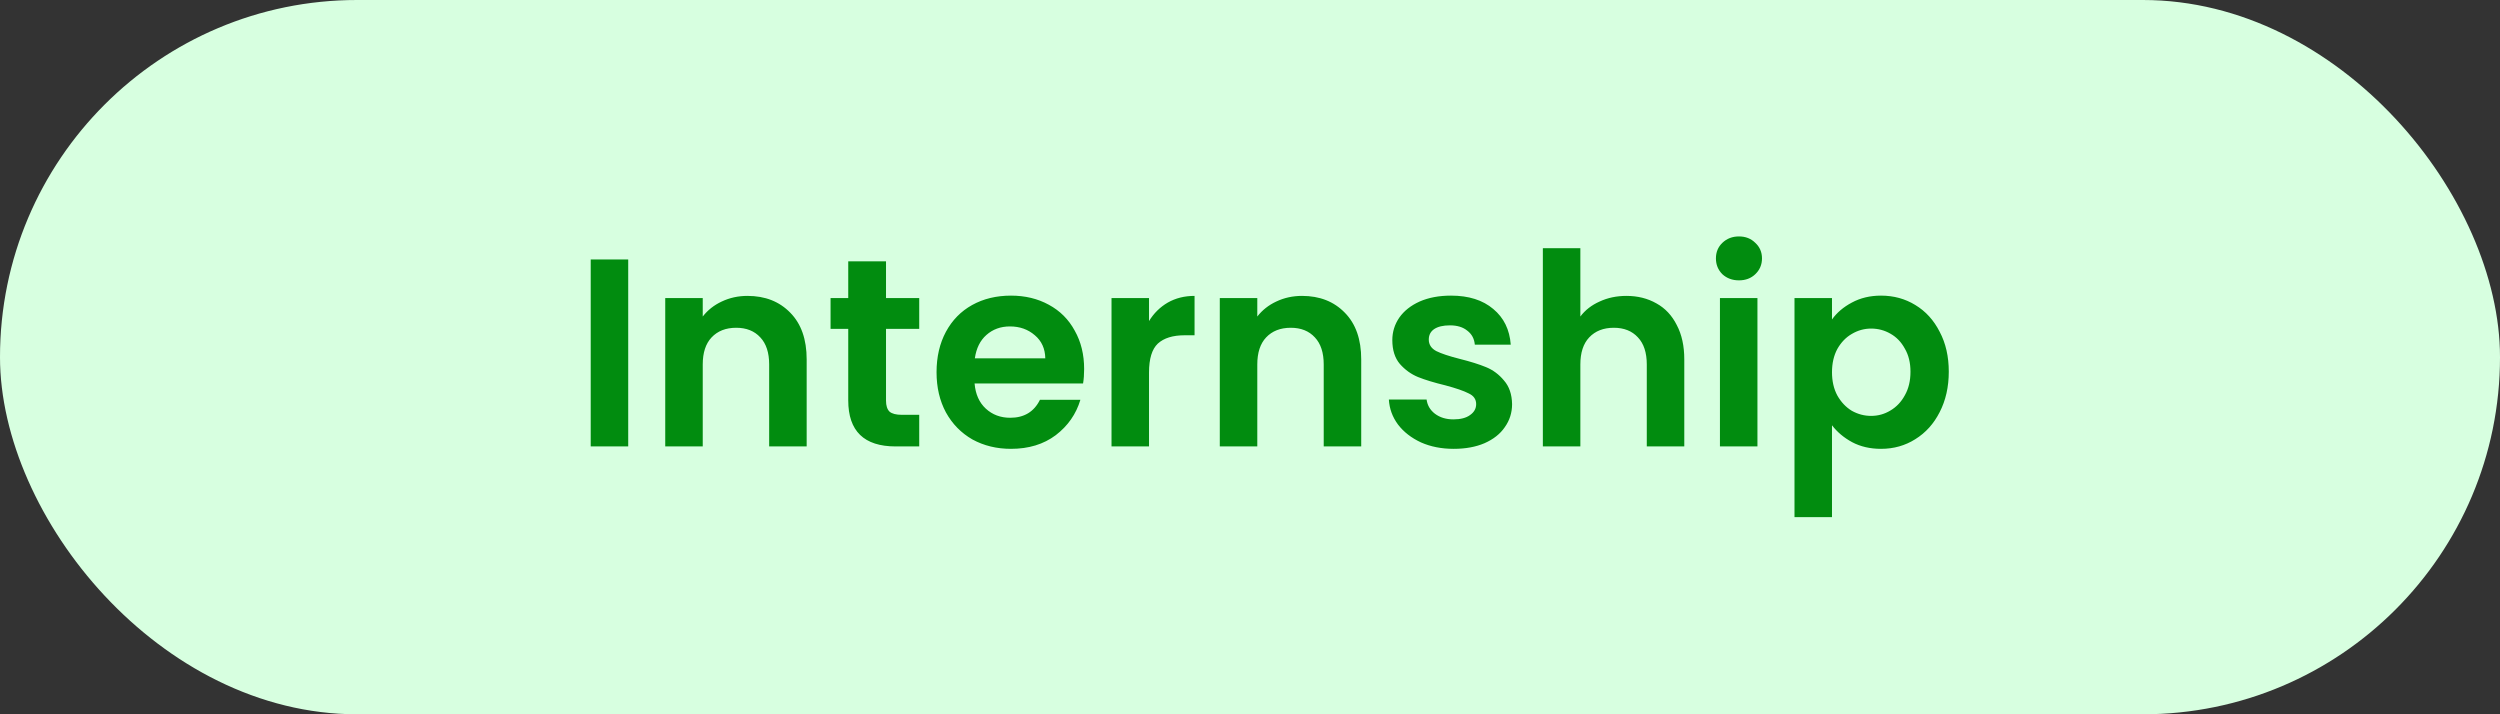 <svg width="84" height="24" viewBox="0 0 84 24" fill="none" xmlns="http://www.w3.org/2000/svg">
<rect x="0" y="0" width="84" height="24" fill="#333333" stroke="none"/>
<rect width="84" height="24" rx="12" fill="#D7FFE0"/>
<path d="M21.108 8.718V15H19.848V8.718H21.108ZM25.115 9.942C25.709 9.942 26.189 10.131 26.555 10.509C26.921 10.881 27.104 11.403 27.104 12.075V15H25.844V12.246C25.844 11.85 25.745 11.547 25.547 11.337C25.349 11.121 25.079 11.013 24.737 11.013C24.389 11.013 24.113 11.121 23.909 11.337C23.711 11.547 23.612 11.85 23.612 12.246V15H22.352V10.014H23.612V10.635C23.78 10.419 23.993 10.251 24.251 10.131C24.515 10.005 24.803 9.942 25.115 9.942ZM29.77 11.049V13.461C29.77 13.629 29.809 13.752 29.887 13.83C29.971 13.902 30.109 13.938 30.301 13.938H30.886V15H30.094C29.032 15 28.501 14.484 28.501 13.452V11.049H27.907V10.014H28.501V8.781H29.77V10.014H30.886V11.049H29.77ZM36.427 12.399C36.427 12.579 36.415 12.741 36.391 12.885H32.746C32.776 13.245 32.902 13.527 33.124 13.731C33.346 13.935 33.619 14.037 33.943 14.037C34.411 14.037 34.744 13.836 34.942 13.434H36.301C36.157 13.914 35.881 14.31 35.473 14.622C35.065 14.928 34.564 15.081 33.97 15.081C33.49 15.081 33.058 14.976 32.674 14.766C32.296 14.55 31.999 14.247 31.783 13.857C31.573 13.467 31.468 13.017 31.468 12.507C31.468 11.991 31.573 11.538 31.783 11.148C31.993 10.758 32.287 10.458 32.665 10.248C33.043 10.038 33.478 9.933 33.97 9.933C34.444 9.933 34.867 10.035 35.239 10.239C35.617 10.443 35.908 10.734 36.112 11.112C36.322 11.484 36.427 11.913 36.427 12.399ZM35.122 12.039C35.116 11.715 34.999 11.457 34.771 11.265C34.543 11.067 34.264 10.968 33.934 10.968C33.622 10.968 33.358 11.064 33.142 11.256C32.932 11.442 32.803 11.703 32.755 12.039H35.122ZM38.607 10.788C38.769 10.524 38.979 10.317 39.237 10.167C39.501 10.017 39.801 9.942 40.137 9.942V11.265H39.804C39.408 11.265 39.108 11.358 38.904 11.544C38.706 11.73 38.607 12.054 38.607 12.516V15H37.347V10.014H38.607V10.788ZM43.748 9.942C44.342 9.942 44.822 10.131 45.188 10.509C45.554 10.881 45.737 11.403 45.737 12.075V15H44.477V12.246C44.477 11.85 44.378 11.547 44.18 11.337C43.982 11.121 43.712 11.013 43.37 11.013C43.022 11.013 42.746 11.121 42.542 11.337C42.344 11.547 42.245 11.85 42.245 12.246V15H40.985V10.014H42.245V10.635C42.413 10.419 42.626 10.251 42.884 10.131C43.148 10.005 43.436 9.942 43.748 9.942ZM48.843 15.081C48.435 15.081 48.069 15.009 47.745 14.865C47.422 14.715 47.163 14.514 46.971 14.262C46.785 14.01 46.684 13.731 46.666 13.425H47.934C47.959 13.617 48.051 13.776 48.214 13.902C48.382 14.028 48.589 14.091 48.834 14.091C49.075 14.091 49.261 14.043 49.392 13.947C49.531 13.851 49.599 13.728 49.599 13.578C49.599 13.416 49.516 13.296 49.347 13.218C49.185 13.134 48.925 13.044 48.565 12.948C48.193 12.858 47.886 12.765 47.647 12.669C47.413 12.573 47.209 12.426 47.035 12.228C46.867 12.03 46.782 11.763 46.782 11.427C46.782 11.151 46.861 10.899 47.017 10.671C47.178 10.443 47.407 10.263 47.7 10.131C48.001 9.999 48.352 9.933 48.754 9.933C49.347 9.933 49.822 10.083 50.175 10.383C50.529 10.677 50.724 11.076 50.761 11.58H49.554C49.536 11.382 49.453 11.226 49.303 11.112C49.158 10.992 48.964 10.932 48.718 10.932C48.489 10.932 48.312 10.974 48.187 11.058C48.066 11.142 48.007 11.259 48.007 11.409C48.007 11.577 48.09 11.706 48.258 11.796C48.426 11.88 48.688 11.967 49.041 12.057C49.401 12.147 49.699 12.24 49.932 12.336C50.166 12.432 50.367 12.582 50.535 12.786C50.709 12.984 50.8 13.248 50.806 13.578C50.806 13.866 50.724 14.124 50.562 14.352C50.407 14.58 50.178 14.76 49.879 14.892C49.584 15.018 49.239 15.081 48.843 15.081ZM54.648 9.942C55.026 9.942 55.362 10.026 55.656 10.194C55.95 10.356 56.178 10.599 56.34 10.923C56.508 11.241 56.592 11.625 56.592 12.075V15H55.332V12.246C55.332 11.85 55.233 11.547 55.035 11.337C54.837 11.121 54.567 11.013 54.225 11.013C53.877 11.013 53.601 11.121 53.397 11.337C53.199 11.547 53.1 11.85 53.1 12.246V15H51.84V8.34H53.1V10.635C53.262 10.419 53.478 10.251 53.748 10.131C54.018 10.005 54.318 9.942 54.648 9.942ZM58.429 9.42C58.207 9.42 58.021 9.351 57.871 9.213C57.727 9.069 57.655 8.892 57.655 8.682C57.655 8.472 57.727 8.298 57.871 8.16C58.021 8.016 58.207 7.944 58.429 7.944C58.651 7.944 58.834 8.016 58.978 8.16C59.128 8.298 59.203 8.472 59.203 8.682C59.203 8.892 59.128 9.069 58.978 9.213C58.834 9.351 58.651 9.42 58.429 9.42ZM59.05 10.014V15H57.79V10.014H59.05ZM61.555 10.734C61.717 10.506 61.939 10.317 62.221 10.167C62.509 10.011 62.836 9.933 63.202 9.933C63.628 9.933 64.012 10.038 64.354 10.248C64.702 10.458 64.975 10.758 65.173 11.148C65.377 11.532 65.479 11.979 65.479 12.489C65.479 12.999 65.377 13.452 65.173 13.848C64.975 14.238 64.702 14.541 64.354 14.757C64.012 14.973 63.628 15.081 63.202 15.081C62.836 15.081 62.512 15.006 62.23 14.856C61.954 14.706 61.729 14.517 61.555 14.289V17.376H60.295V10.014H61.555V10.734ZM64.192 12.489C64.192 12.189 64.129 11.931 64.003 11.715C63.883 11.493 63.721 11.325 63.517 11.211C63.319 11.097 63.103 11.04 62.869 11.04C62.641 11.04 62.425 11.1 62.221 11.22C62.023 11.334 61.861 11.502 61.735 11.724C61.615 11.946 61.555 12.207 61.555 12.507C61.555 12.807 61.615 13.068 61.735 13.29C61.861 13.512 62.023 13.683 62.221 13.803C62.425 13.917 62.641 13.974 62.869 13.974C63.103 13.974 63.319 13.914 63.517 13.794C63.721 13.674 63.883 13.503 64.003 13.281C64.129 13.059 64.192 12.795 64.192 12.489Z" fill="#018C0F"/>
</svg>
